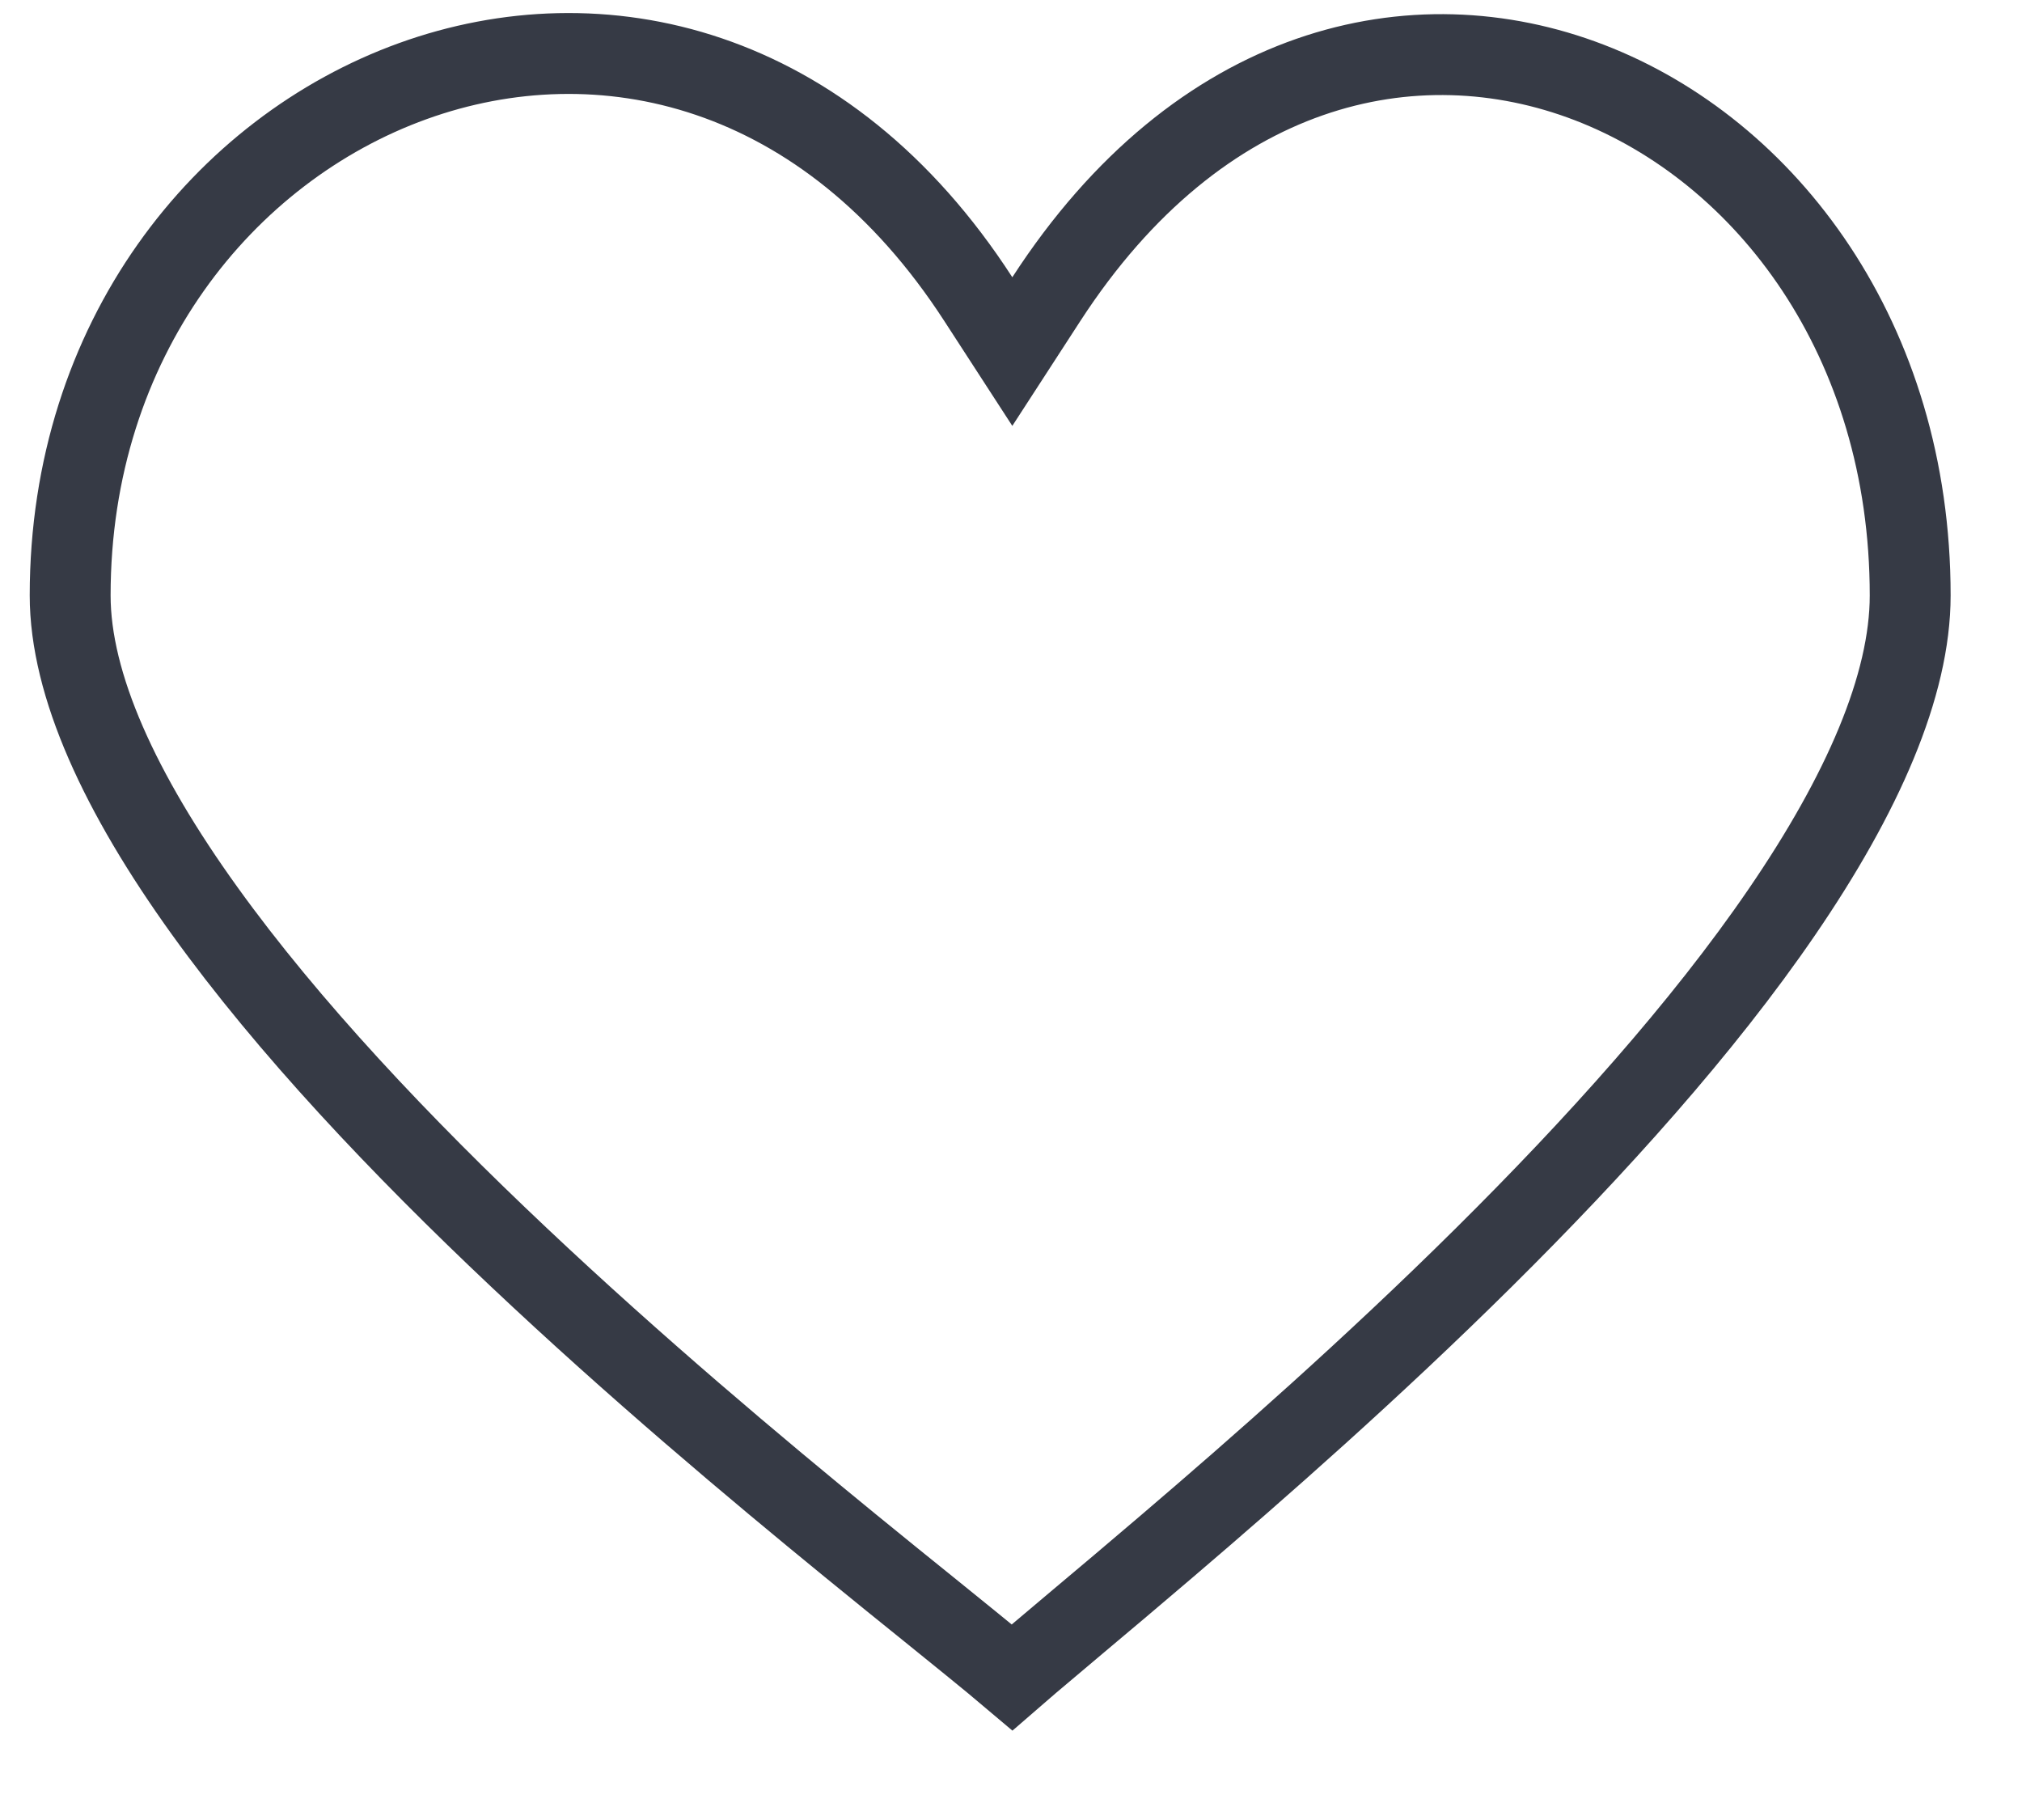 <svg width="20" height="18" viewBox="0 0 20 18" fill="none" xmlns="http://www.w3.org/2000/svg">
<g clip-path="url(#clip0_13136_14701)">
<path d="M9.677 2.959L10.013 3.477L10.349 2.959C11.864 0.623 13.99 0.151 15.718 0.815C17.471 1.488 18.894 3.36 18.894 5.889C18.894 6.78 18.422 7.855 17.627 9.017C16.841 10.167 15.776 11.347 14.675 12.438C13.575 13.528 12.448 14.519 11.544 15.291C11.219 15.569 10.924 15.817 10.668 16.032C10.568 16.116 10.473 16.196 10.386 16.27C10.245 16.388 10.118 16.496 10.011 16.589C9.899 16.494 9.765 16.385 9.618 16.265C9.491 16.162 9.352 16.05 9.202 15.928C8.965 15.737 8.7 15.523 8.41 15.286C7.464 14.513 6.283 13.521 5.128 12.431C3.971 11.34 2.852 10.159 2.025 9.009C1.188 7.846 0.694 6.774 0.694 5.889C0.694 3.355 2.214 1.477 4.084 0.802C5.936 0.134 8.171 0.632 9.677 2.959Z" stroke="#363A45" stroke-width="0.8"/>
</g>
<defs>
<clipPath id="clip0_13136_14701">
<rect width="19" height="17" fill="white" transform="translate(0.294 0.129)"/>
</clipPath>
</defs>
</svg>

